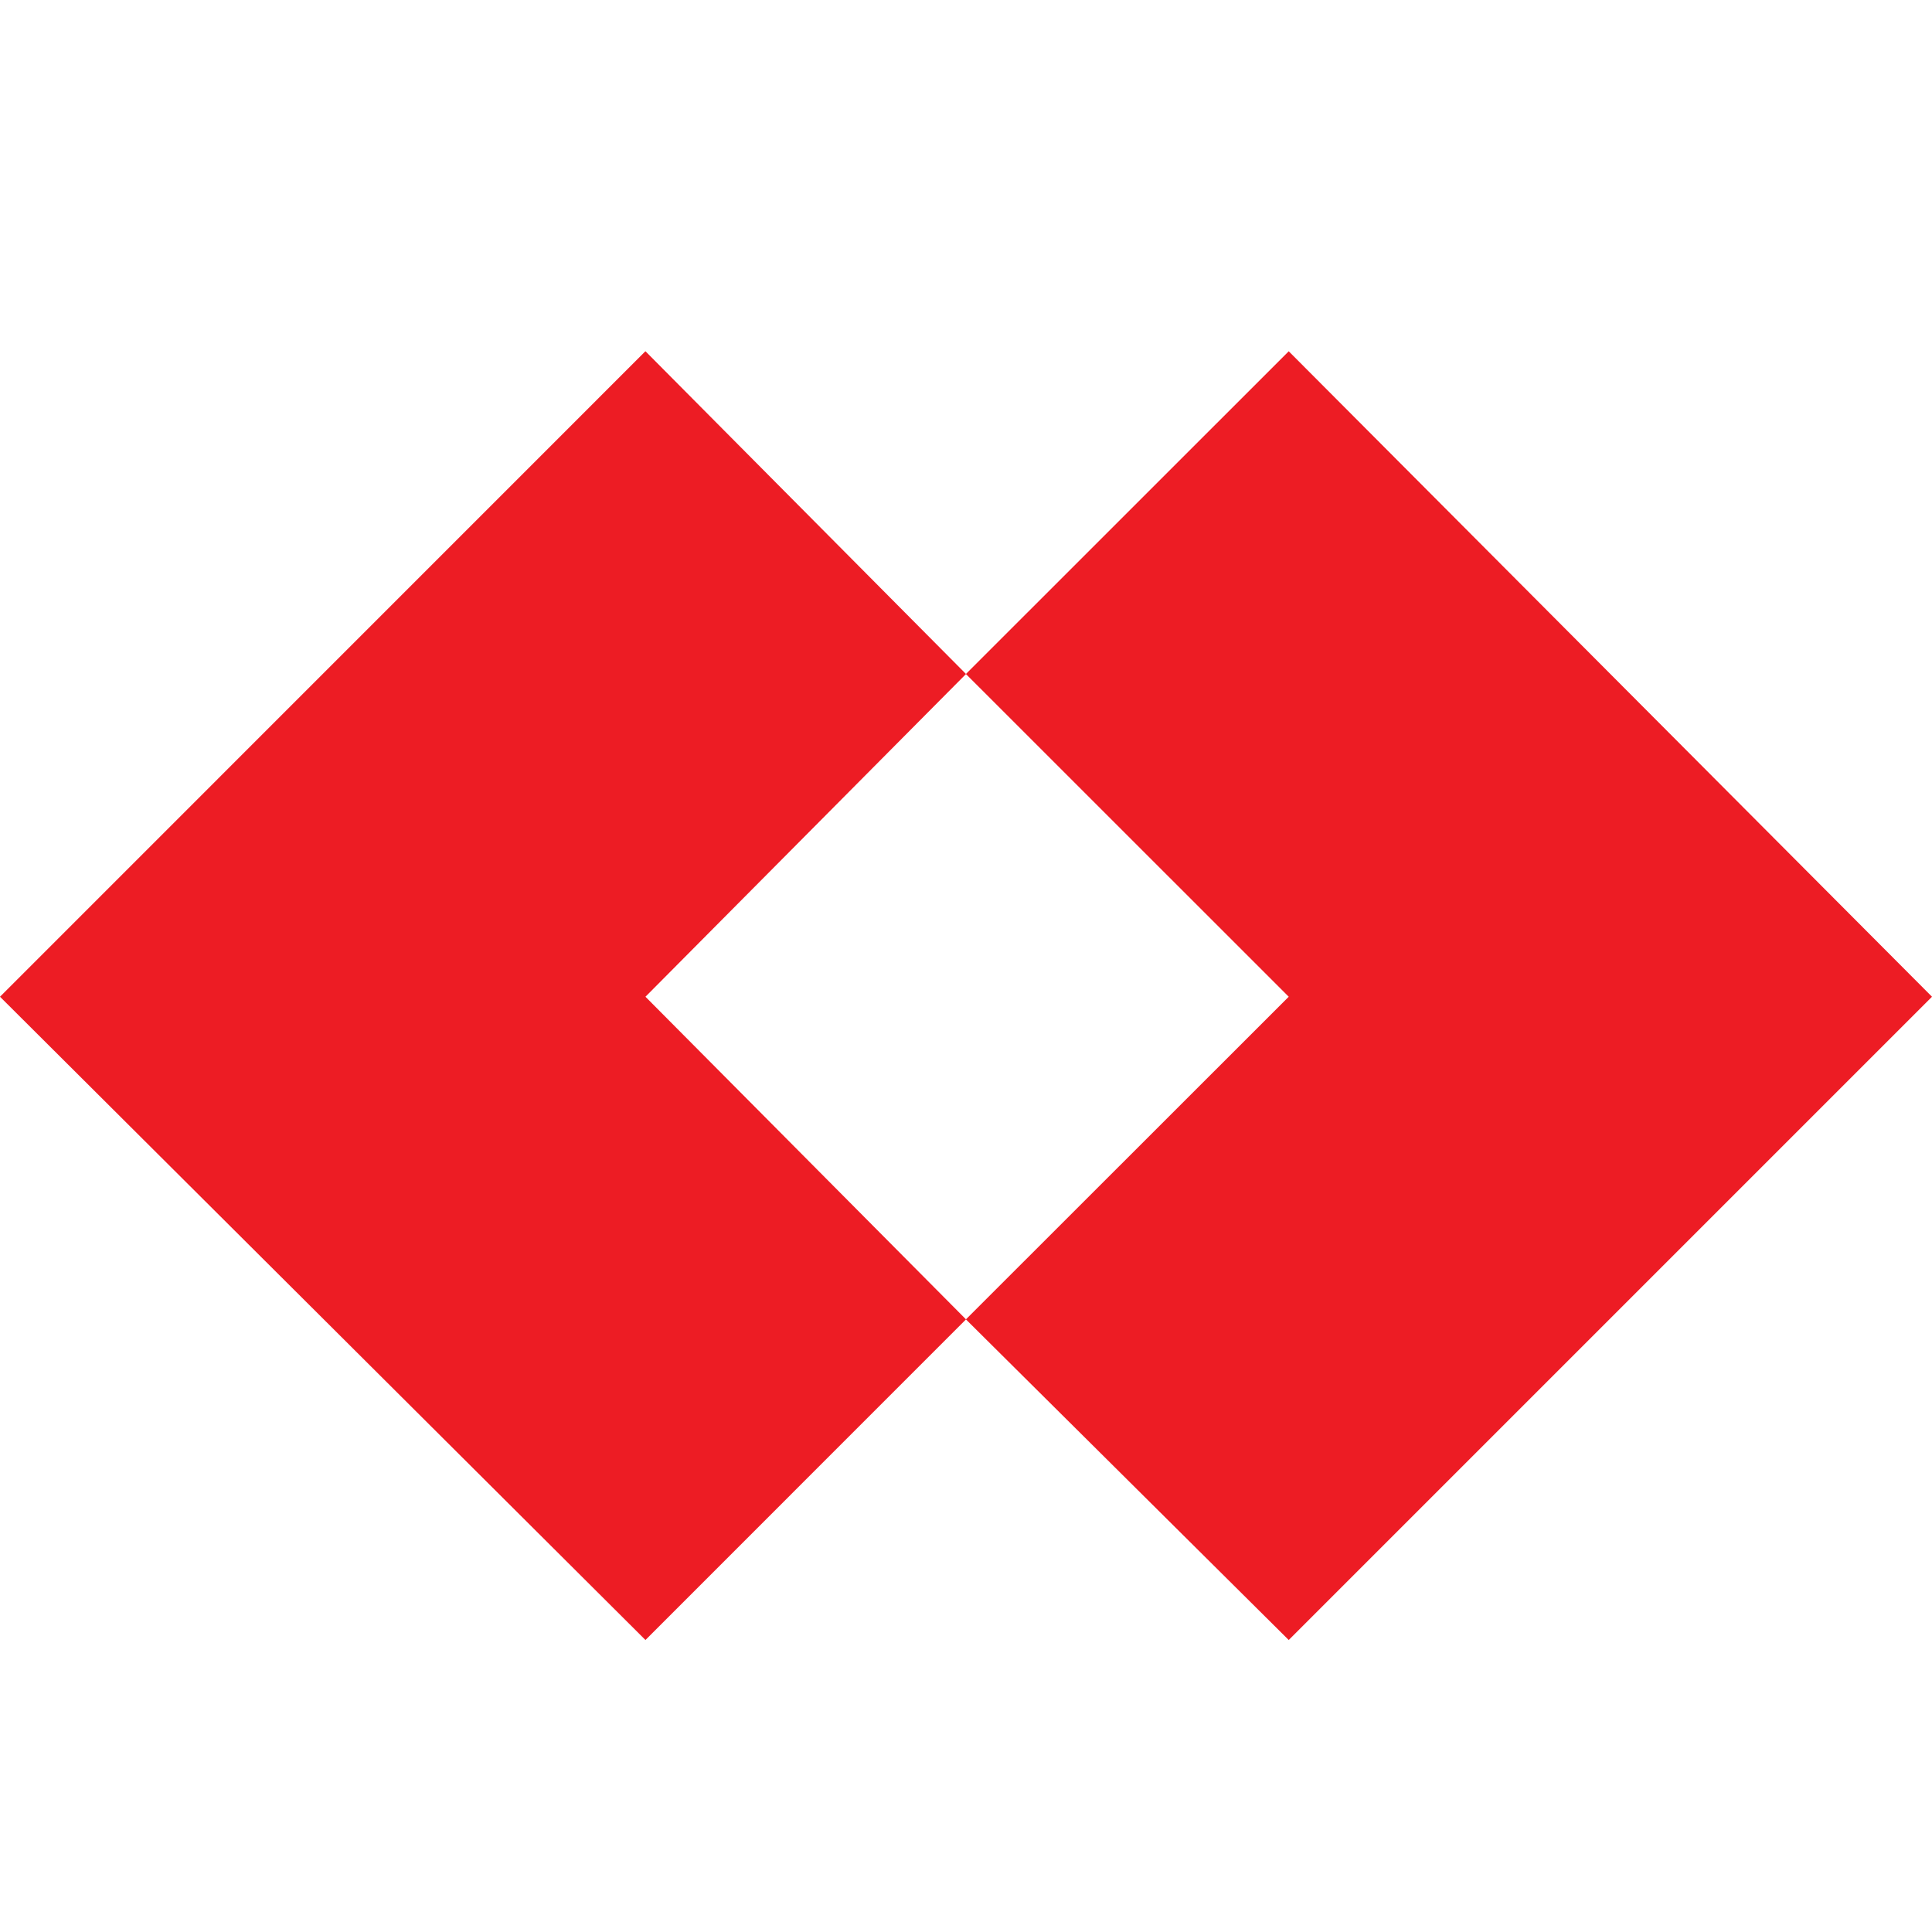 <svg xmlns="http://www.w3.org/2000/svg" viewBox="0 0 22 22"><path fill="#ED1C24" fill-rule="evenodd" d="M14.675 4l-3.676 3.675 3.676 3.675-3.676 3.674 3.676 3.651L22 11.35 14.675 4zM7.349 4L0 11.35l7.35 7.325L11 15.024 7.35 11.35 11 7.675 7.35 4z"/></svg>